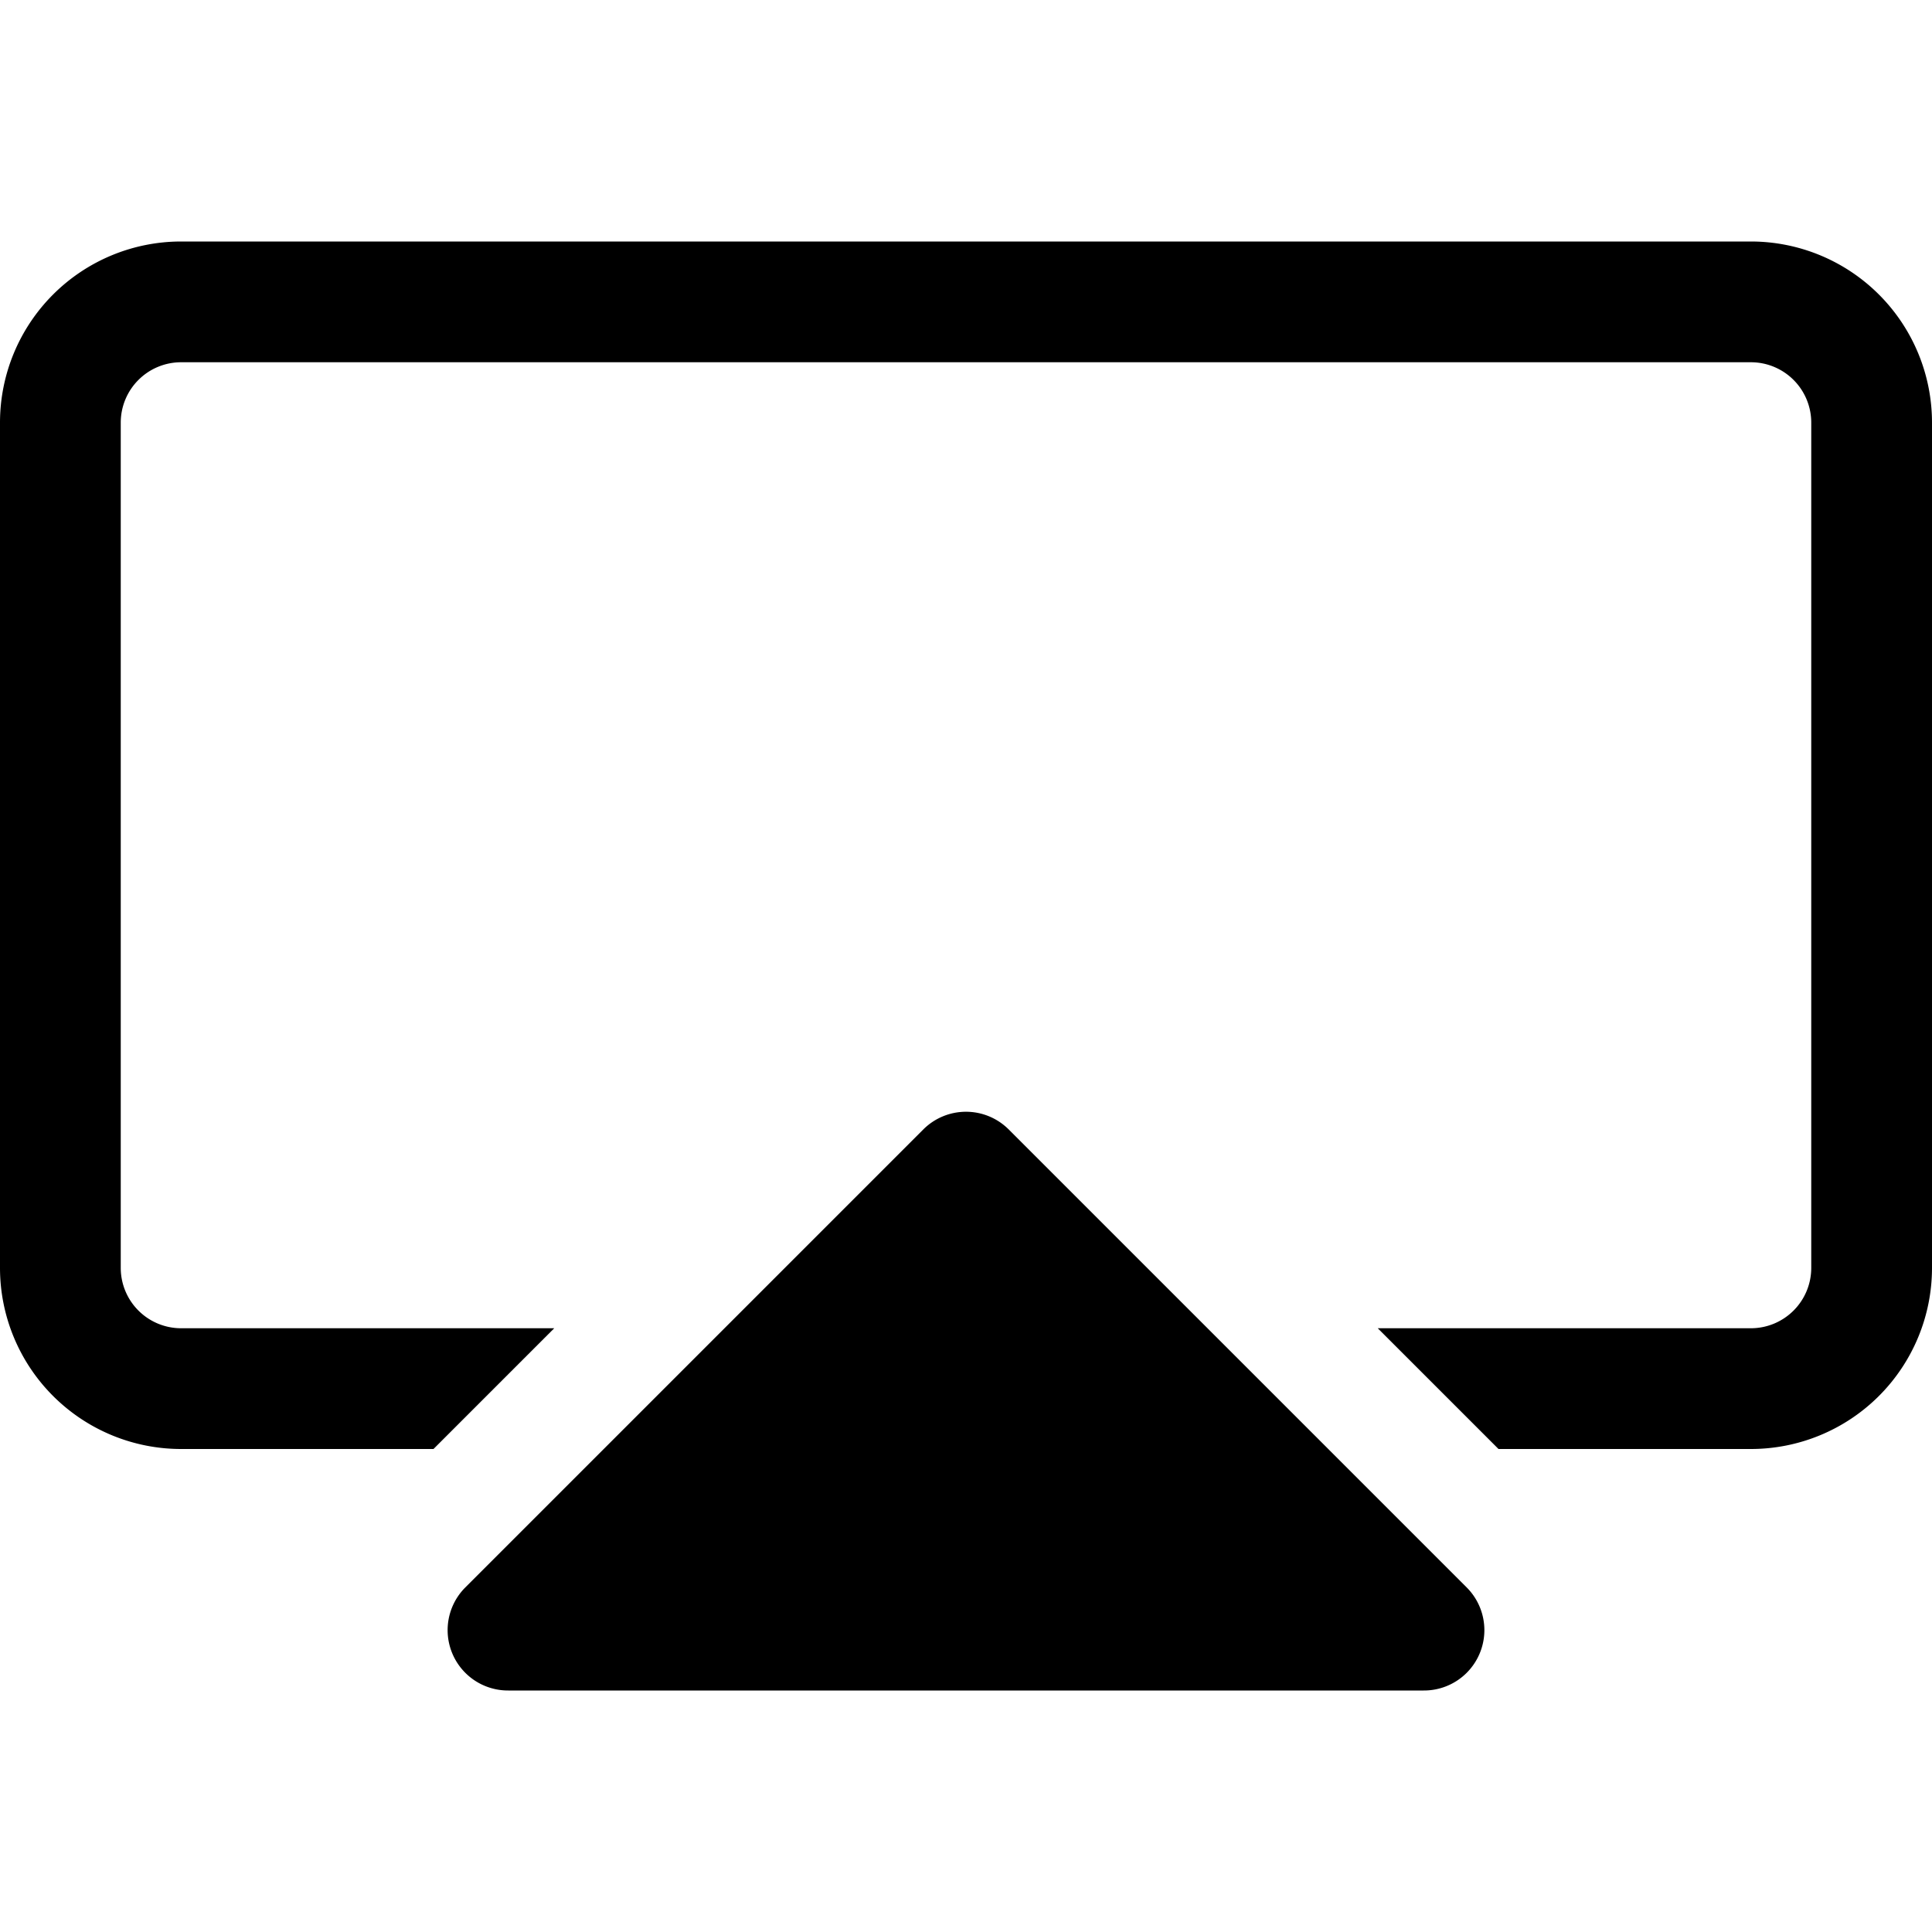 <svg xmlns="http://www.w3.org/2000/svg" width="16" height="16" viewBox="0 0 16 16" id="icon"><path d="m7.65 9.35-3.8 3.8a.5.5 0 0 0 .36.85h7.58a.5.5 0 0 0 .36-.85l-3.8-3.8a.5.5 0 0 0-.7 0"/><path d="M11.41 11h3.09a.5.5 0 0 0 .5-.5v-7a.5.5 0 0 0-.5-.5h-13a.5.5 0 0 0-.5.5v7a.5.5 0 0 0 .5.5h3.09l-1 1H1.5A1.5 1.5 0 0 1 0 10.5v-7A1.5 1.5 0 0 1 1.5 2h13A1.5 1.5 0 0 1 16 3.5v7a1.5 1.5 0 0 1-1.5 1.5h-2.09z"/></svg>